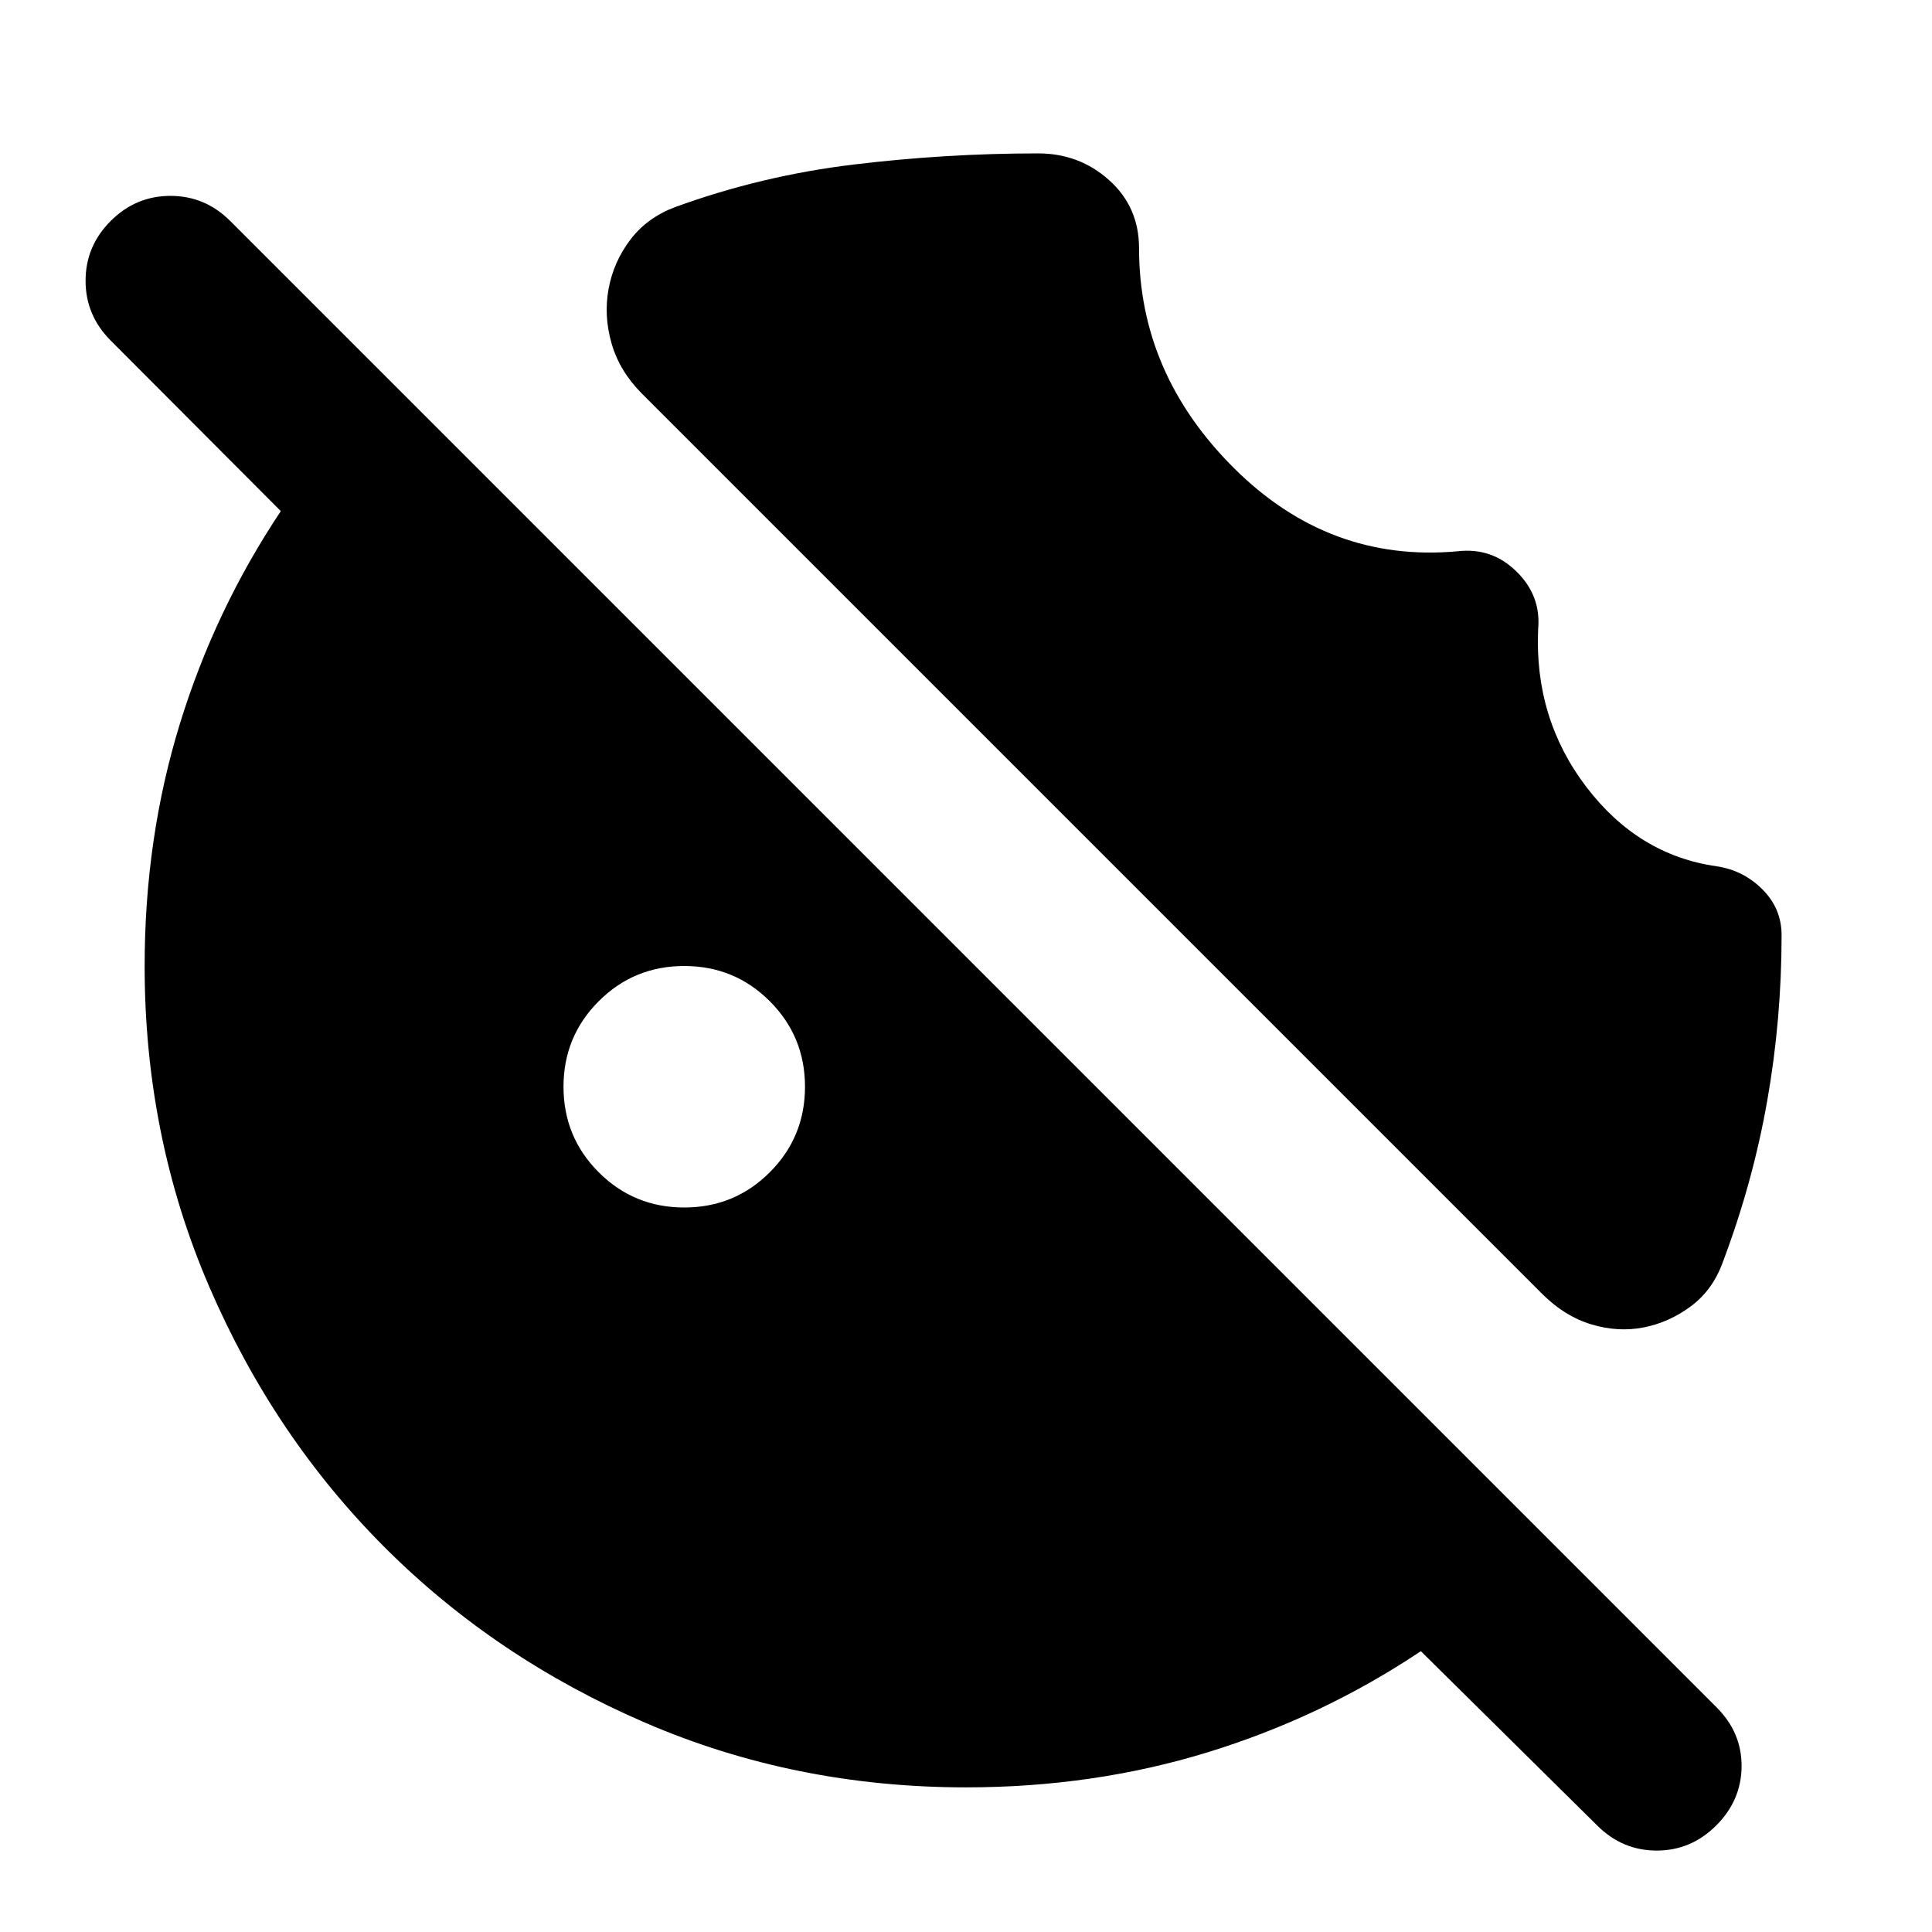 <svg xmlns="http://www.w3.org/2000/svg" height="24" viewBox="0 -960 960 960" width="24"><path d="M340-360q25 0 42.5-17.5T400-420q0-25-17.5-42.5T340-480q-25 0-42.5 17.5T280-420q0 25 17.5 42.5T340-360ZM480-71.87q-84.91 0-159.35-32.1-74.43-32.1-129.51-87.17-55.07-55.08-87.17-129.51-32.1-74.44-32.1-159.35 0-63.43 17.48-120.25t50.19-105.77L55-790.8q-12.48-12.48-12.48-29.7T55-850.2q12.48-12.47 29.7-12.47 17.21 0 29.69 12.47l738.63 738.63q12.48 12.48 12.36 29.32-.12 16.84-12.6 29.32-12.48 12.47-29.57 12.47-17.1 0-29.58-12.47l-87.61-86.61q-48.95 32.71-105.77 50.19Q543.43-71.87 480-71.87ZM764.3-647.5q-2 44.48 23.91 78.48 25.9 34 64.86 39.48 13.23 2 22.71 11.5t9.48 22.74q0 41.84-7.16 82.43-7.17 40.59-22.01 79.91-5 13.92-15.84 21.99-10.84 8.08-23.51 10.56-12.67 2.48-25.97-1.5-13.29-3.98-24.49-15.18L319.09-764.28q-11.2-11.2-15.18-24.99-3.98-13.8-1.5-27.23t10.8-24.39q8.31-10.96 22.23-16.2 42.84-15.61 88.71-21.15 45.87-5.54 91.72-5.54 20.43 0 35.27 13.31 14.84 13.32 14.84 33.75 0 62.44 47.28 109.43 47.28 46.99 111 41.22 17-2 29.26 10.03 12.26 12.02 10.78 28.54Z"/></svg>